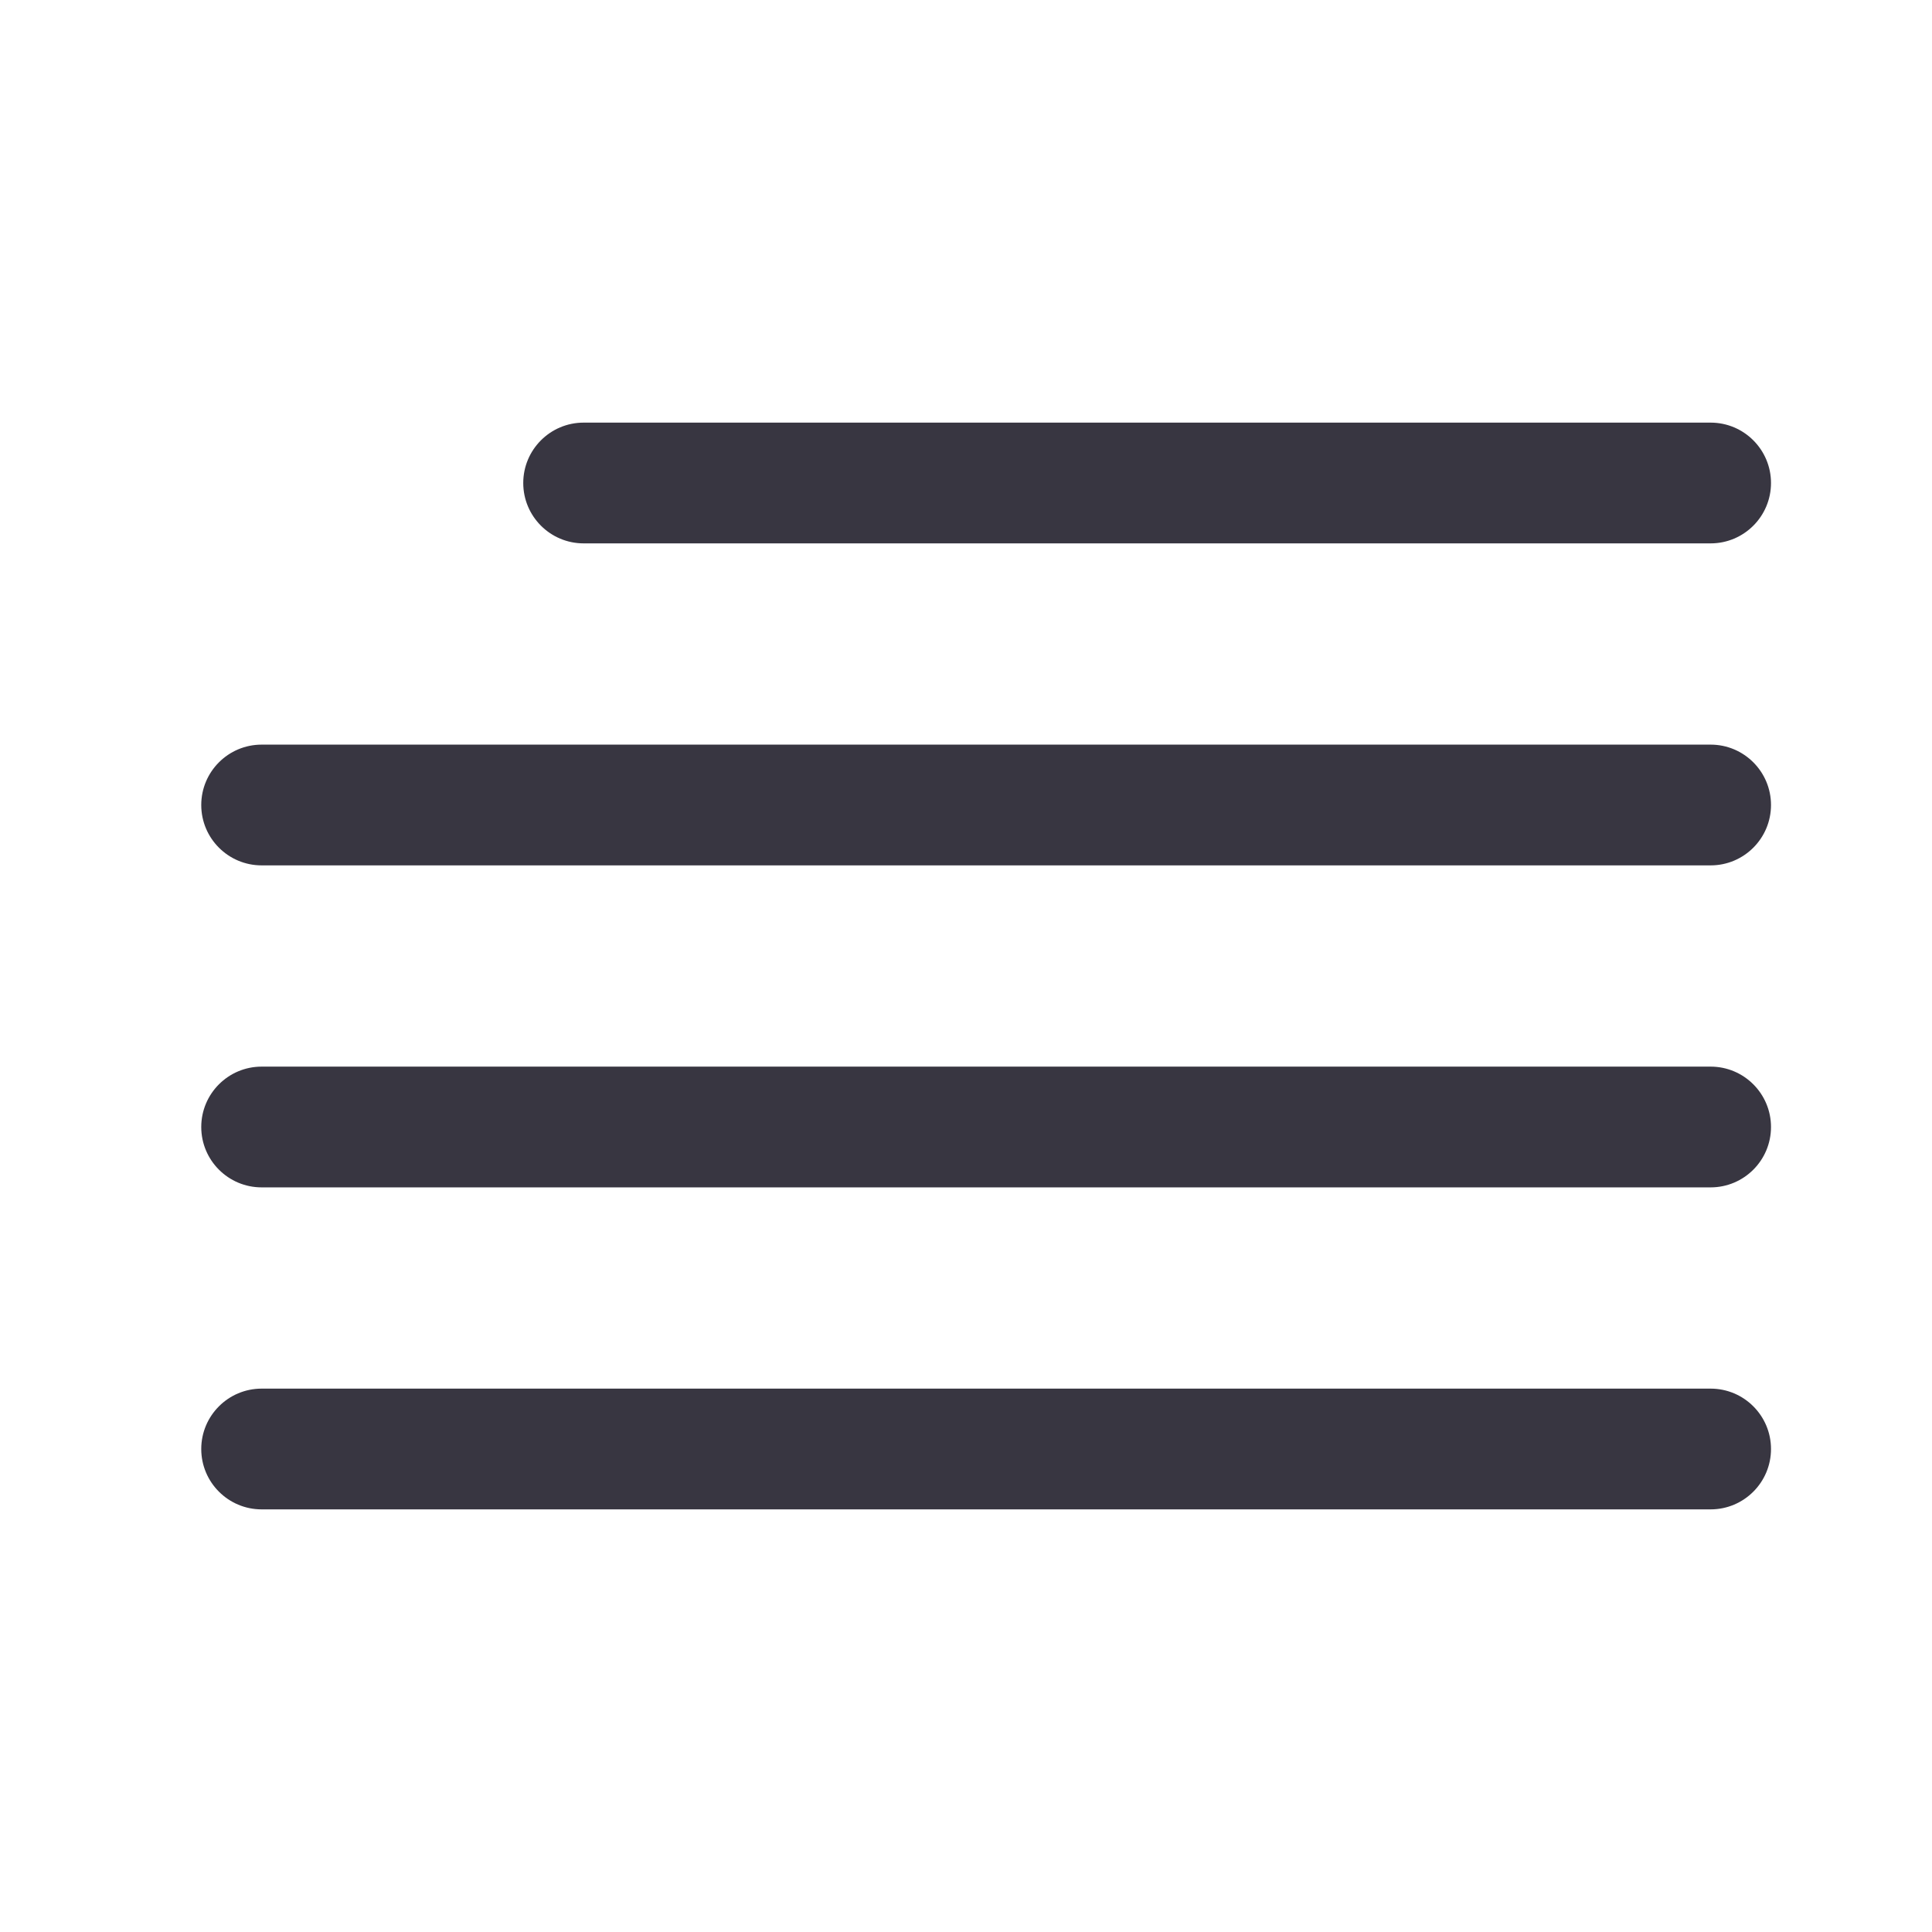 <svg width="24" height="24" viewBox="0 0 24 24" fill="none" xmlns="http://www.w3.org/2000/svg">
<path fill-rule="evenodd" clip-rule="evenodd" d="M6.5 6C6.5 5.586 6.836 5.25 7.25 5.25H21.25C21.664 5.25 22 5.586 22 6C22 6.414 21.664 6.75 21.25 6.75H7.25C6.836 6.75 6.5 6.414 6.5 6ZM2.5 10C2.5 9.586 2.836 9.25 3.25 9.25H21.25C21.664 9.25 22 9.586 22 10C22 10.414 21.664 10.75 21.25 10.75H3.25C2.836 10.75 2.5 10.414 2.5 10ZM2.5 14C2.5 13.586 2.836 13.25 3.25 13.25H21.25C21.664 13.25 22 13.586 22 14C22 14.414 21.664 14.75 21.25 14.75H3.25C2.836 14.75 2.5 14.414 2.5 14ZM2.5 18C2.5 17.586 2.836 17.25 3.25 17.25H21.25C21.664 17.25 22 17.586 22 18C22 18.414 21.664 18.75 21.25 18.75H3.25C2.836 18.75 2.5 18.414 2.5 18Z" fill="#383641"/>
</svg>
